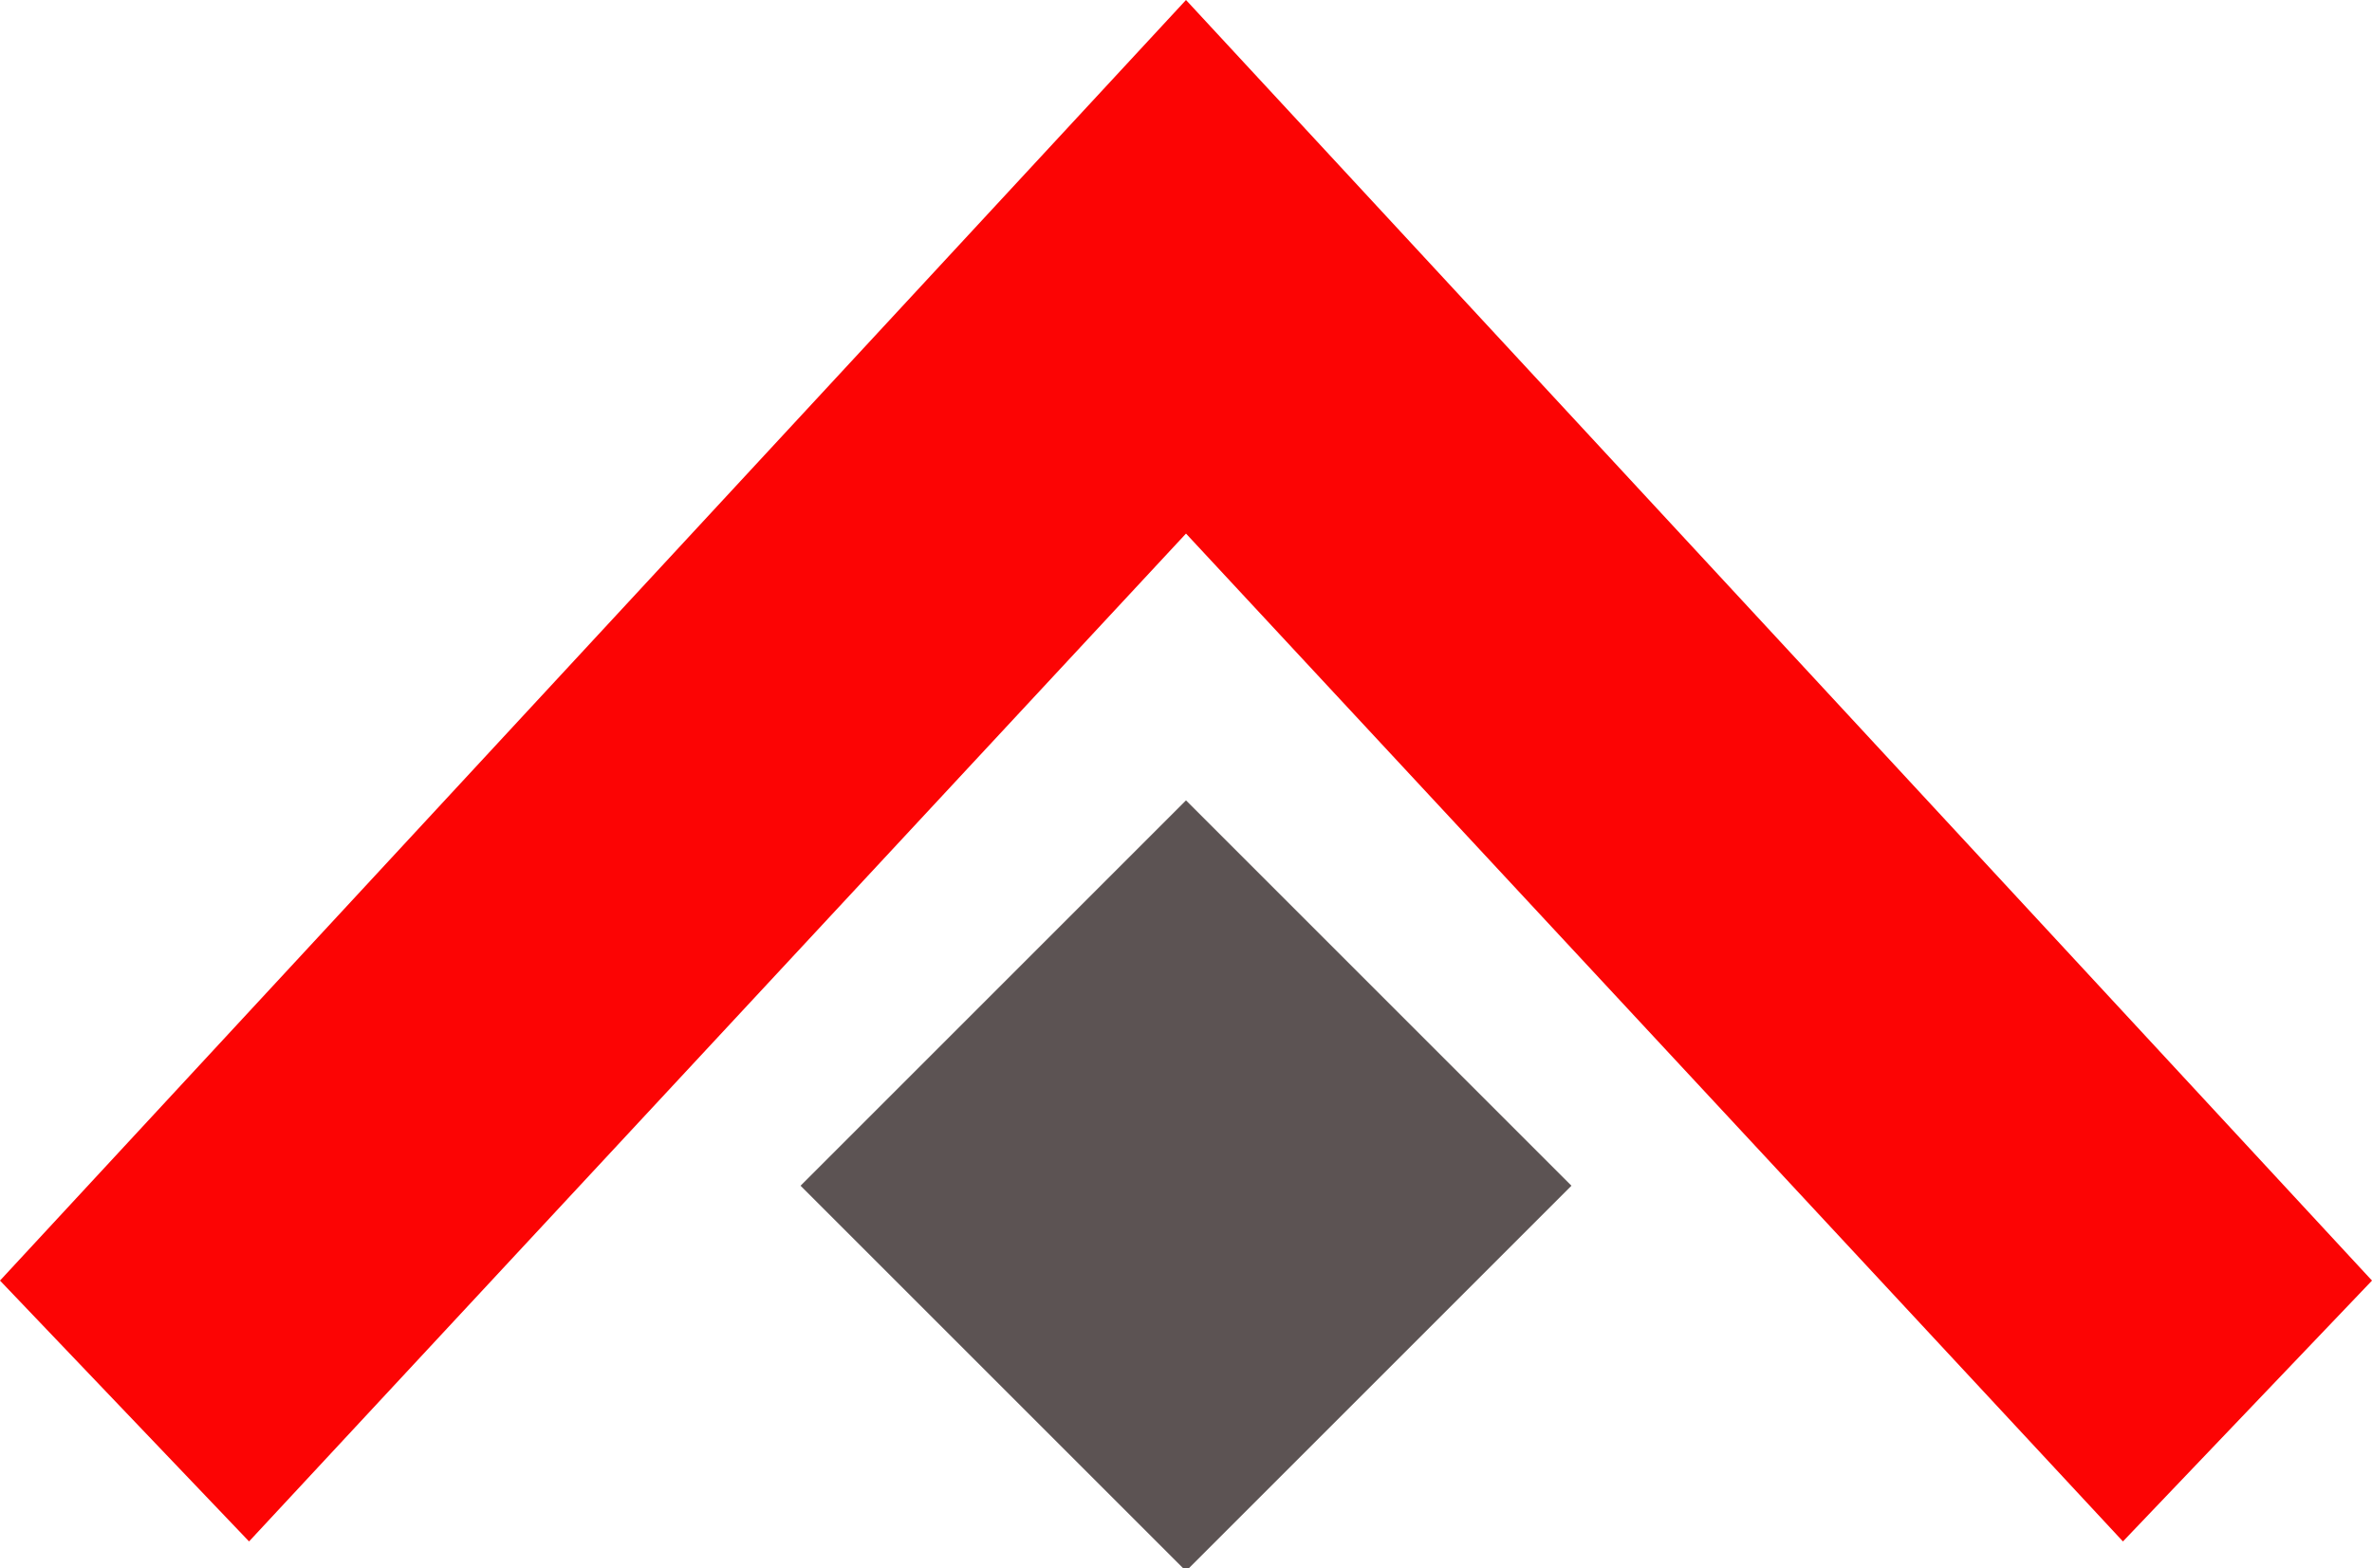 <?xml version="1.0" encoding="UTF-8" standalone="no"?>
<svg
   xmlns:dc="http://purl.org/dc/elements/1.1/"
   xmlns:cc="http://creativecommons.org/ns#"
   xmlns:rdf="http://www.w3.org/1999/02/22-rdf-syntax-ns#"
   xmlns:svg="http://www.w3.org/2000/svg"
   xmlns="http://www.w3.org/2000/svg"
   xmlns:sodipodi="http://sodipodi.sourceforge.net/DTD/sodipodi-0.dtd"
   xmlns:inkscape="http://www.inkscape.org/namespaces/inkscape"
   id="svg"
   version="1.1"
   width="400"
   height="264.516"
   viewBox="0, 0, 400,264.516"
   sodipodi:docname="image2vector.svg"
   inkscape:version="1.0.2 (e86c870879, 2021-01-15)">
  <defs
     id="defs11" />
  <sodipodi:namedview
     pagecolor="#ffffff"
     bordercolor="#666666"
     borderopacity="1"
     objecttolerance="10"
     gridtolerance="10"
     guidetolerance="10"
     inkscape:pageopacity="0"
     inkscape:pageshadow="2"
     inkscape:window-width="1324"
     inkscape:window-height="731"
     id="namedview9"
     showgrid="false"
     inkscape:zoom="1.4142136"
     inkscape:cx="305.57018"
     inkscape:cy="180.22834"
     inkscape:window-x="1408"
     inkscape:window-y="0"
     inkscape:window-maximized="1"
     inkscape:current-layer="svgg" />
  <g
     id="svgg">
    <path
       id="path0"
       d="M 0,216 42,260 200,90 358,260 400,216 200,0"
       stroke="none"
       fill="#fc0404"
       fill-rule="evenodd"
       sodipodi:nodetypes="cccccc" />
    <path
       id="path1"
       d="m 200,135 -65,65 65,65 65,-65"
       stroke="none"
       fill="#5c5353"
       fill-rule="evenodd"
       sodipodi:nodetypes="cccc" />
    <path
       id="path2"
       d=""
       stroke="none"
       fill="#1002c2c"
       fill-rule="evenodd" />
    <path
       id="path3"
       d=""
       stroke="none"
       fill="#1002c2c"
       fill-rule="evenodd" />
    <path
       id="path4"
       d=""
       stroke="none"
       fill="#1002c2c"
       fill-rule="evenodd" />
  </g>
</svg>
